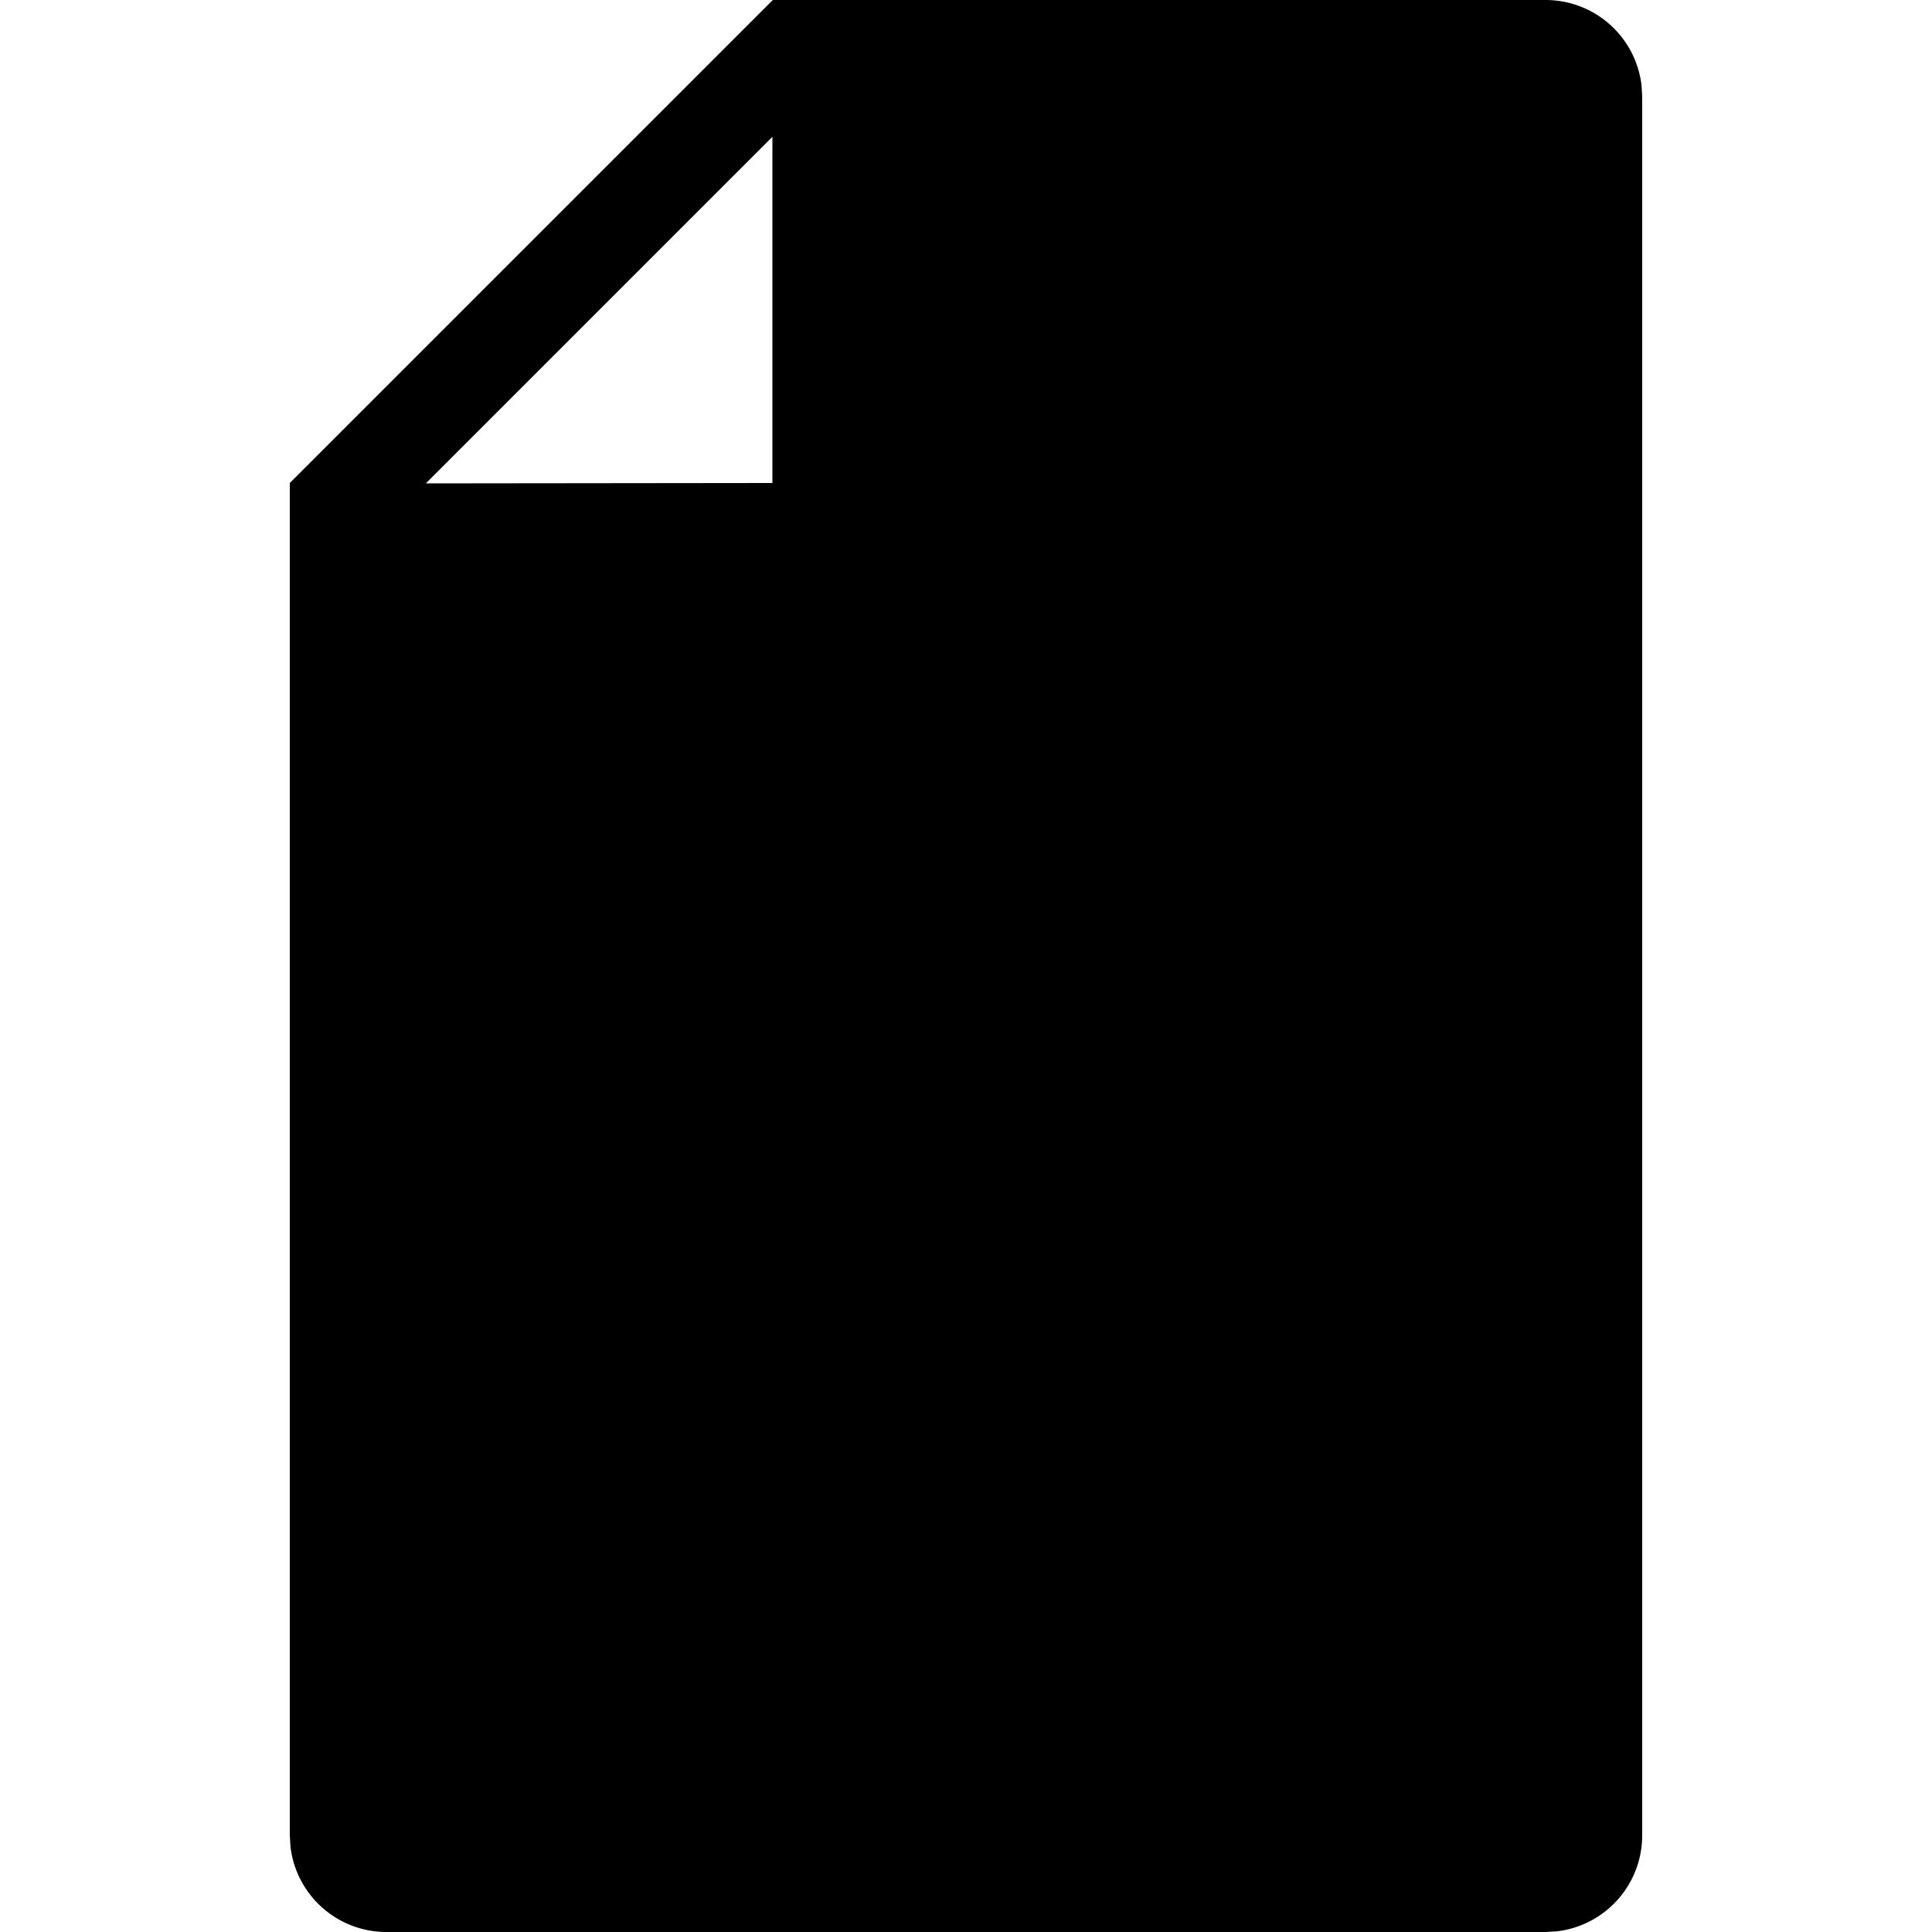 <?xml version="1.0" encoding="utf-8"?><svg width="20" height="20" xmlns="http://www.w3.org/2000/svg" viewBox="0 0 20 20"><path d="M16 0a1 1 0 01.993.883L17 1v18a1 1 0 01-.883.993L16 20H4a1 1 0 01-.993-.883L3 19V5l5-5h8zM7.996 1.416L4.408 5.004 7.996 5V1.416z" fill-rule="evenodd"/></svg>